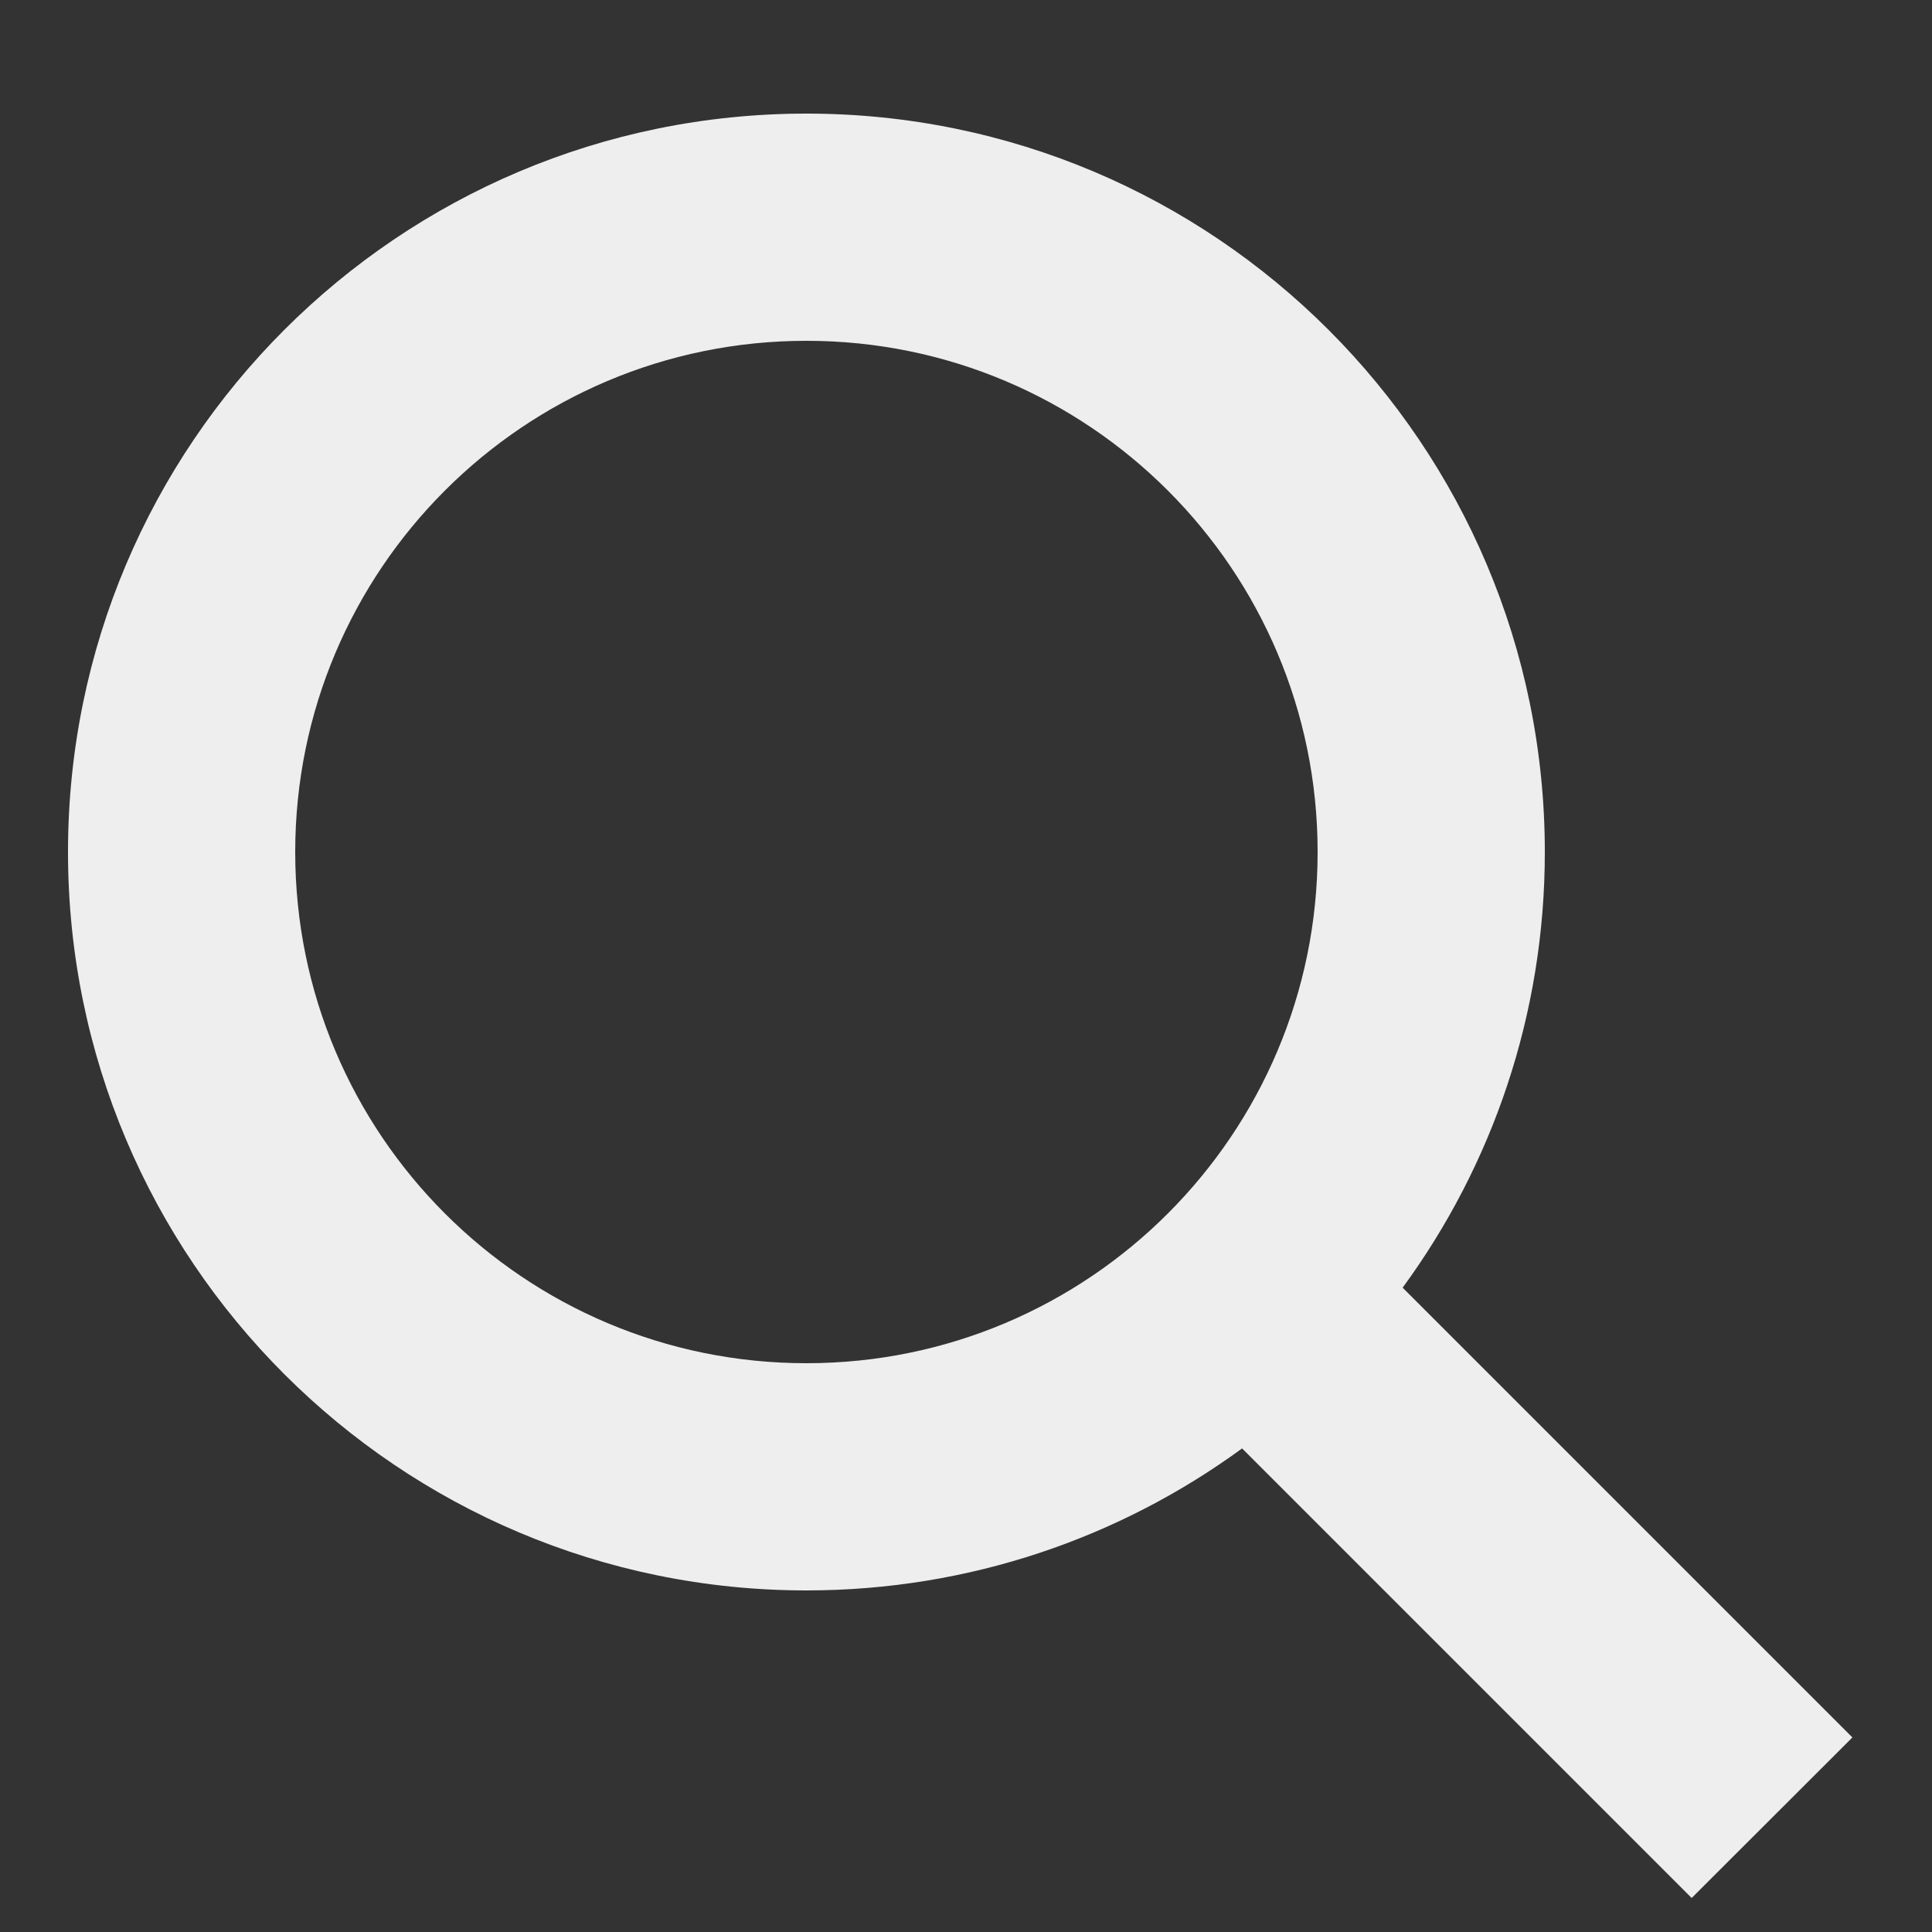 <svg width="10" height="10" viewBox="0 0 10 10" fill="none" xmlns="http://www.w3.org/2000/svg">
<rect x="0" y="0" width="10" height="10" fill="#333333" stroke="none"/>
<path fill-rule="evenodd" clip-rule="evenodd" d="M1.528 4.41C1.528 2.949 2.712 1.764 4.174 1.764C5.635 1.764 6.82 2.949 6.82 4.41C6.82 5.871 5.635 7.056 4.174 7.056C2.712 7.056 1.528 5.871 1.528 4.41ZM4.174 0.588C2.063 0.588 0.352 2.299 0.352 4.41C0.352 6.521 2.063 8.232 4.174 8.232C5.017 8.232 5.797 7.959 6.429 7.497L8.756 9.824L9.588 8.993L7.26 6.665C7.723 6.033 7.996 5.253 7.996 4.41C7.996 2.299 6.285 0.588 4.174 0.588Z" fill="#EEEEEE"/>
</svg>
